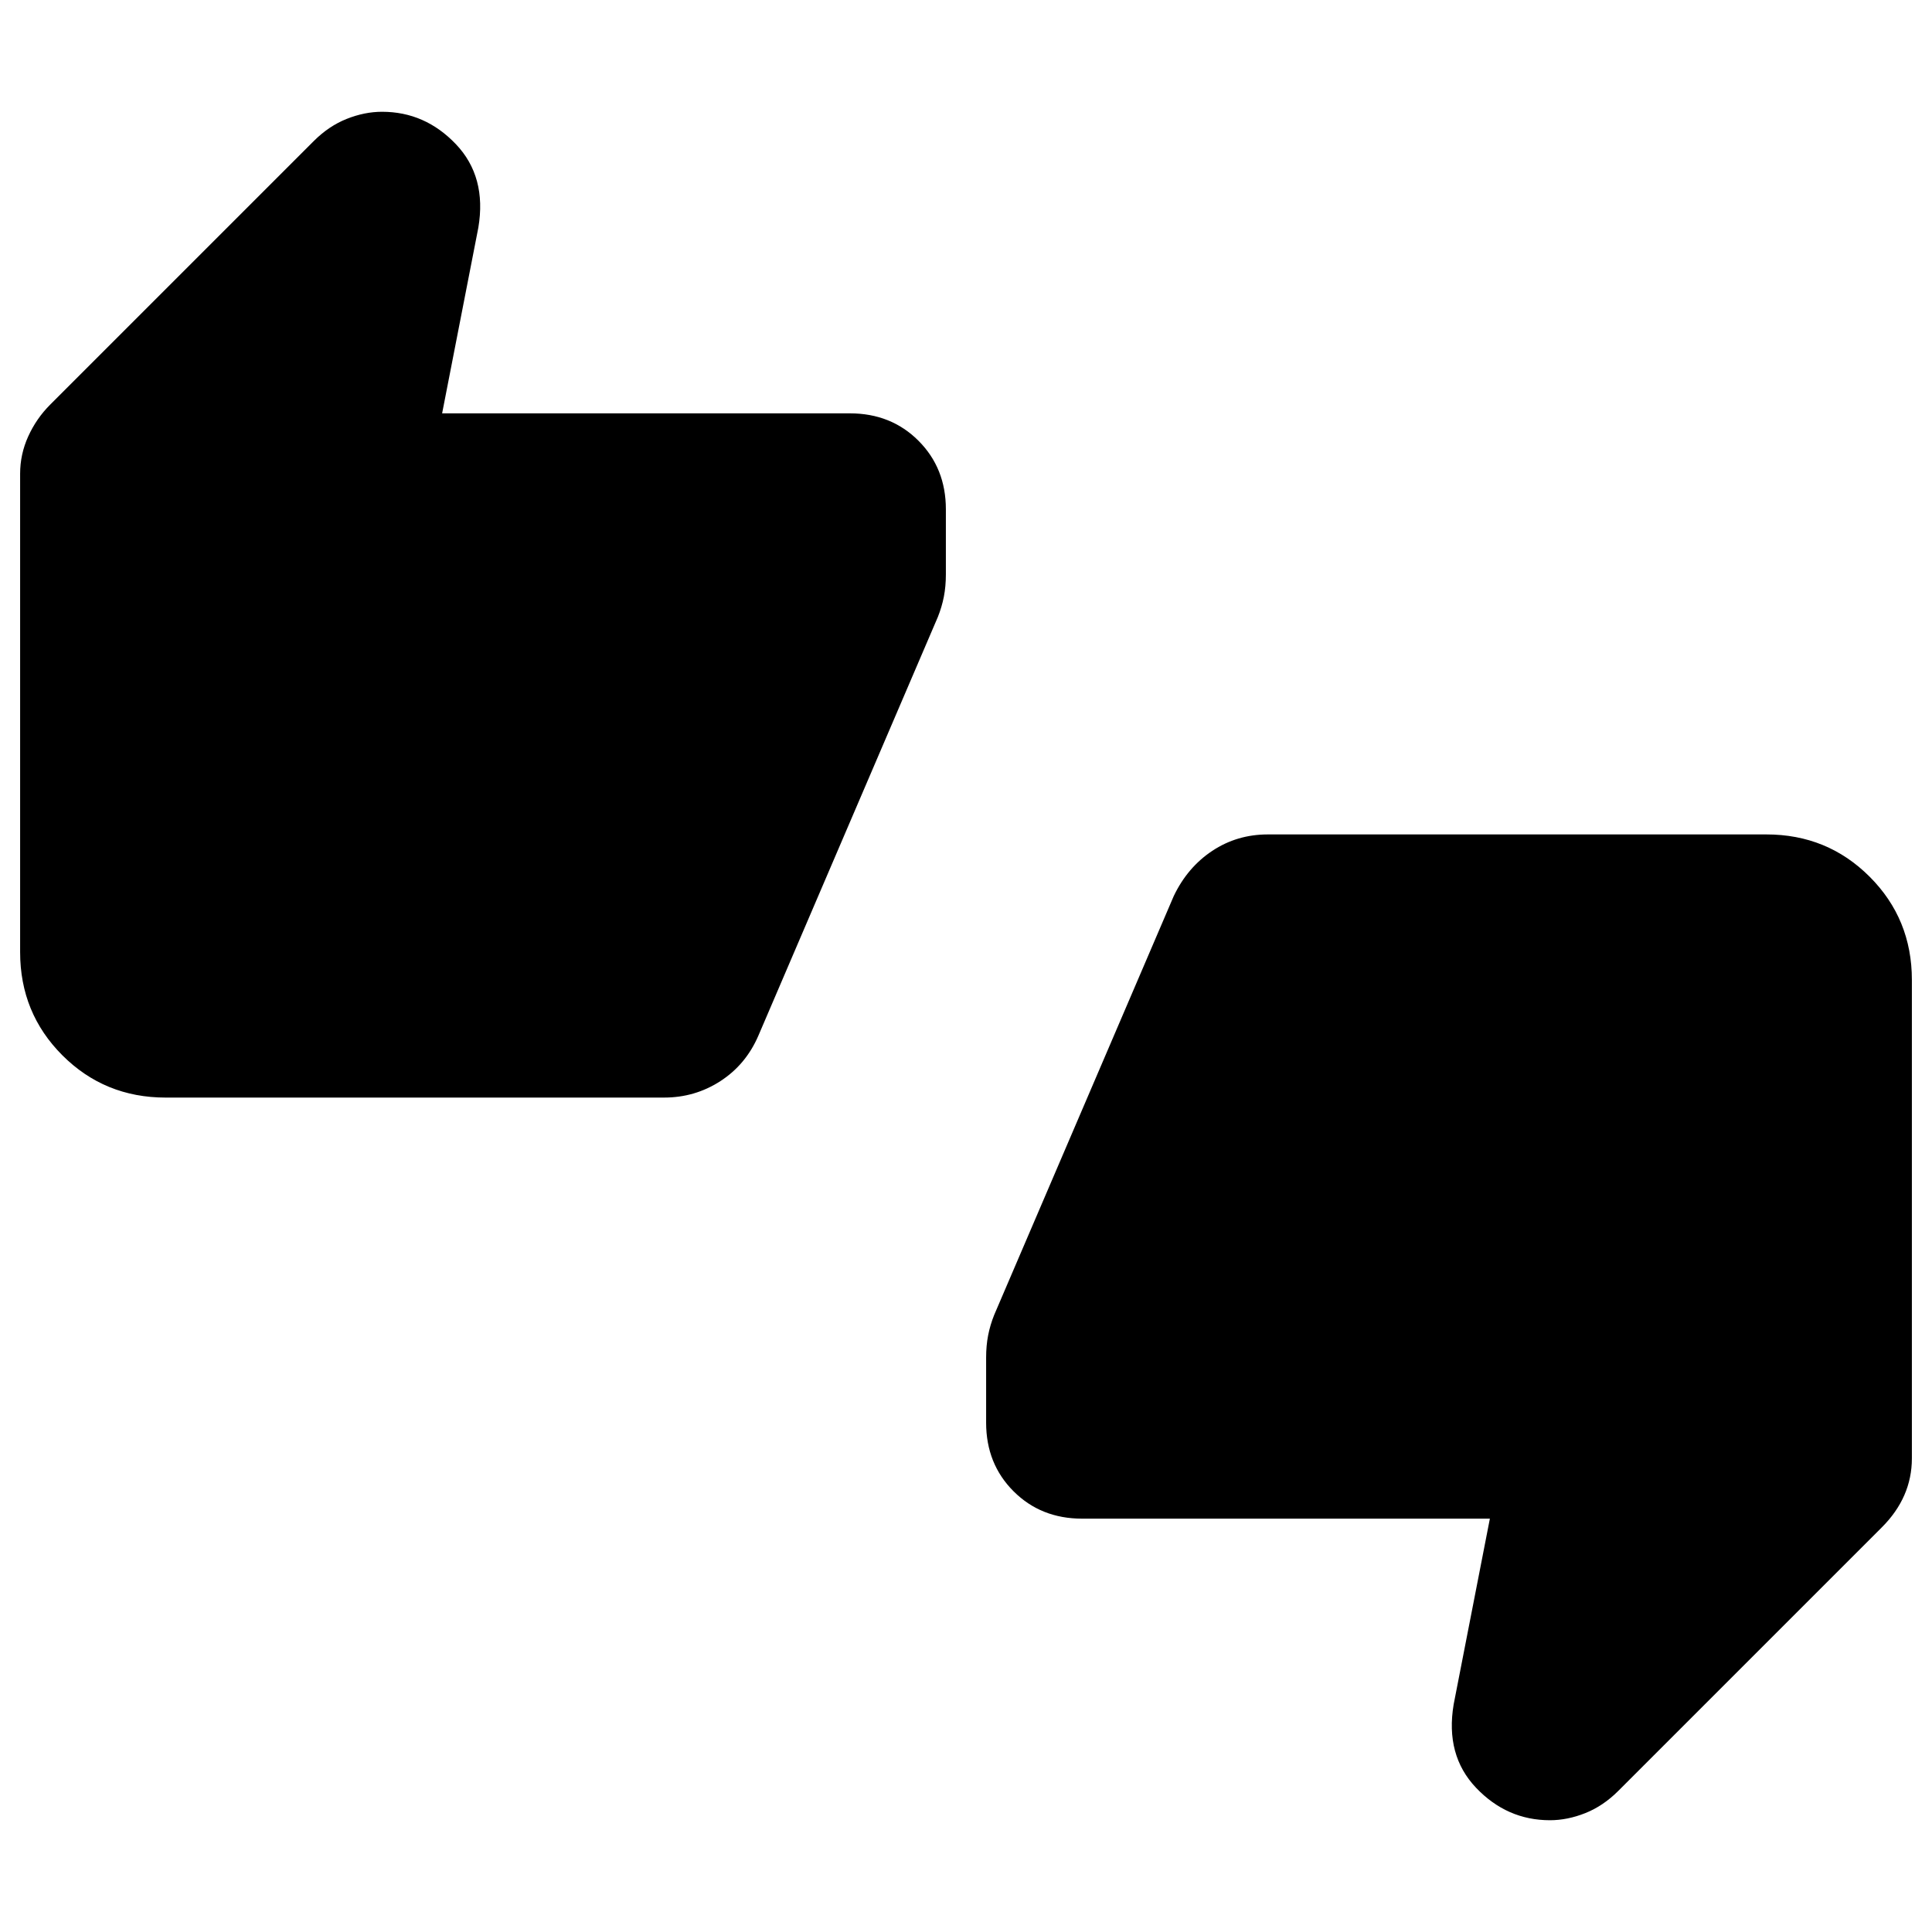 <svg xmlns="http://www.w3.org/2000/svg" height="24" viewBox="0 -960 960 960" width="24"><path d="M82.31-414.62q-30.31 0-51.31-21-21-21-21-51.3v-237.7q0-9.69 4.04-18.57 4.04-8.89 10.88-15.73l131-131q7.47-7.46 16.35-11 8.88-3.54 17.58-3.54 21.38 0 36.73 16.15 15.34 16.16 11.11 41.39l-18 92.31h202.62q20.46 0 34.07 13.61Q470-727.38 470-706.92v32.3q0 6-1 11.12-1 5.11-3 10.11l-89.23 208.16q-6.23 14.31-18.85 22.46-12.61 8.15-27.92 8.15H82.31Zm455.38 209.23q-20.46 0-34.07-13.61Q490-232.62 490-253.08v-32.3q0-6 1-11.12 1-5.11 3-10.11l89.23-208.16q6.85-14.31 19.16-22.46 12.3-8.15 27.61-8.15h247.69q30.31 0 51.31 21 21 21 21 51.3v237.7q0 9.69-3.73 18.26-3.73 8.58-11.19 16.04l-131 131q-7.47 7.46-16.35 11-8.88 3.54-17.58 3.54-21.38 0-36.73-16.15-15.34-16.16-11.11-41.39l18-92.31H537.69Z"/></svg>